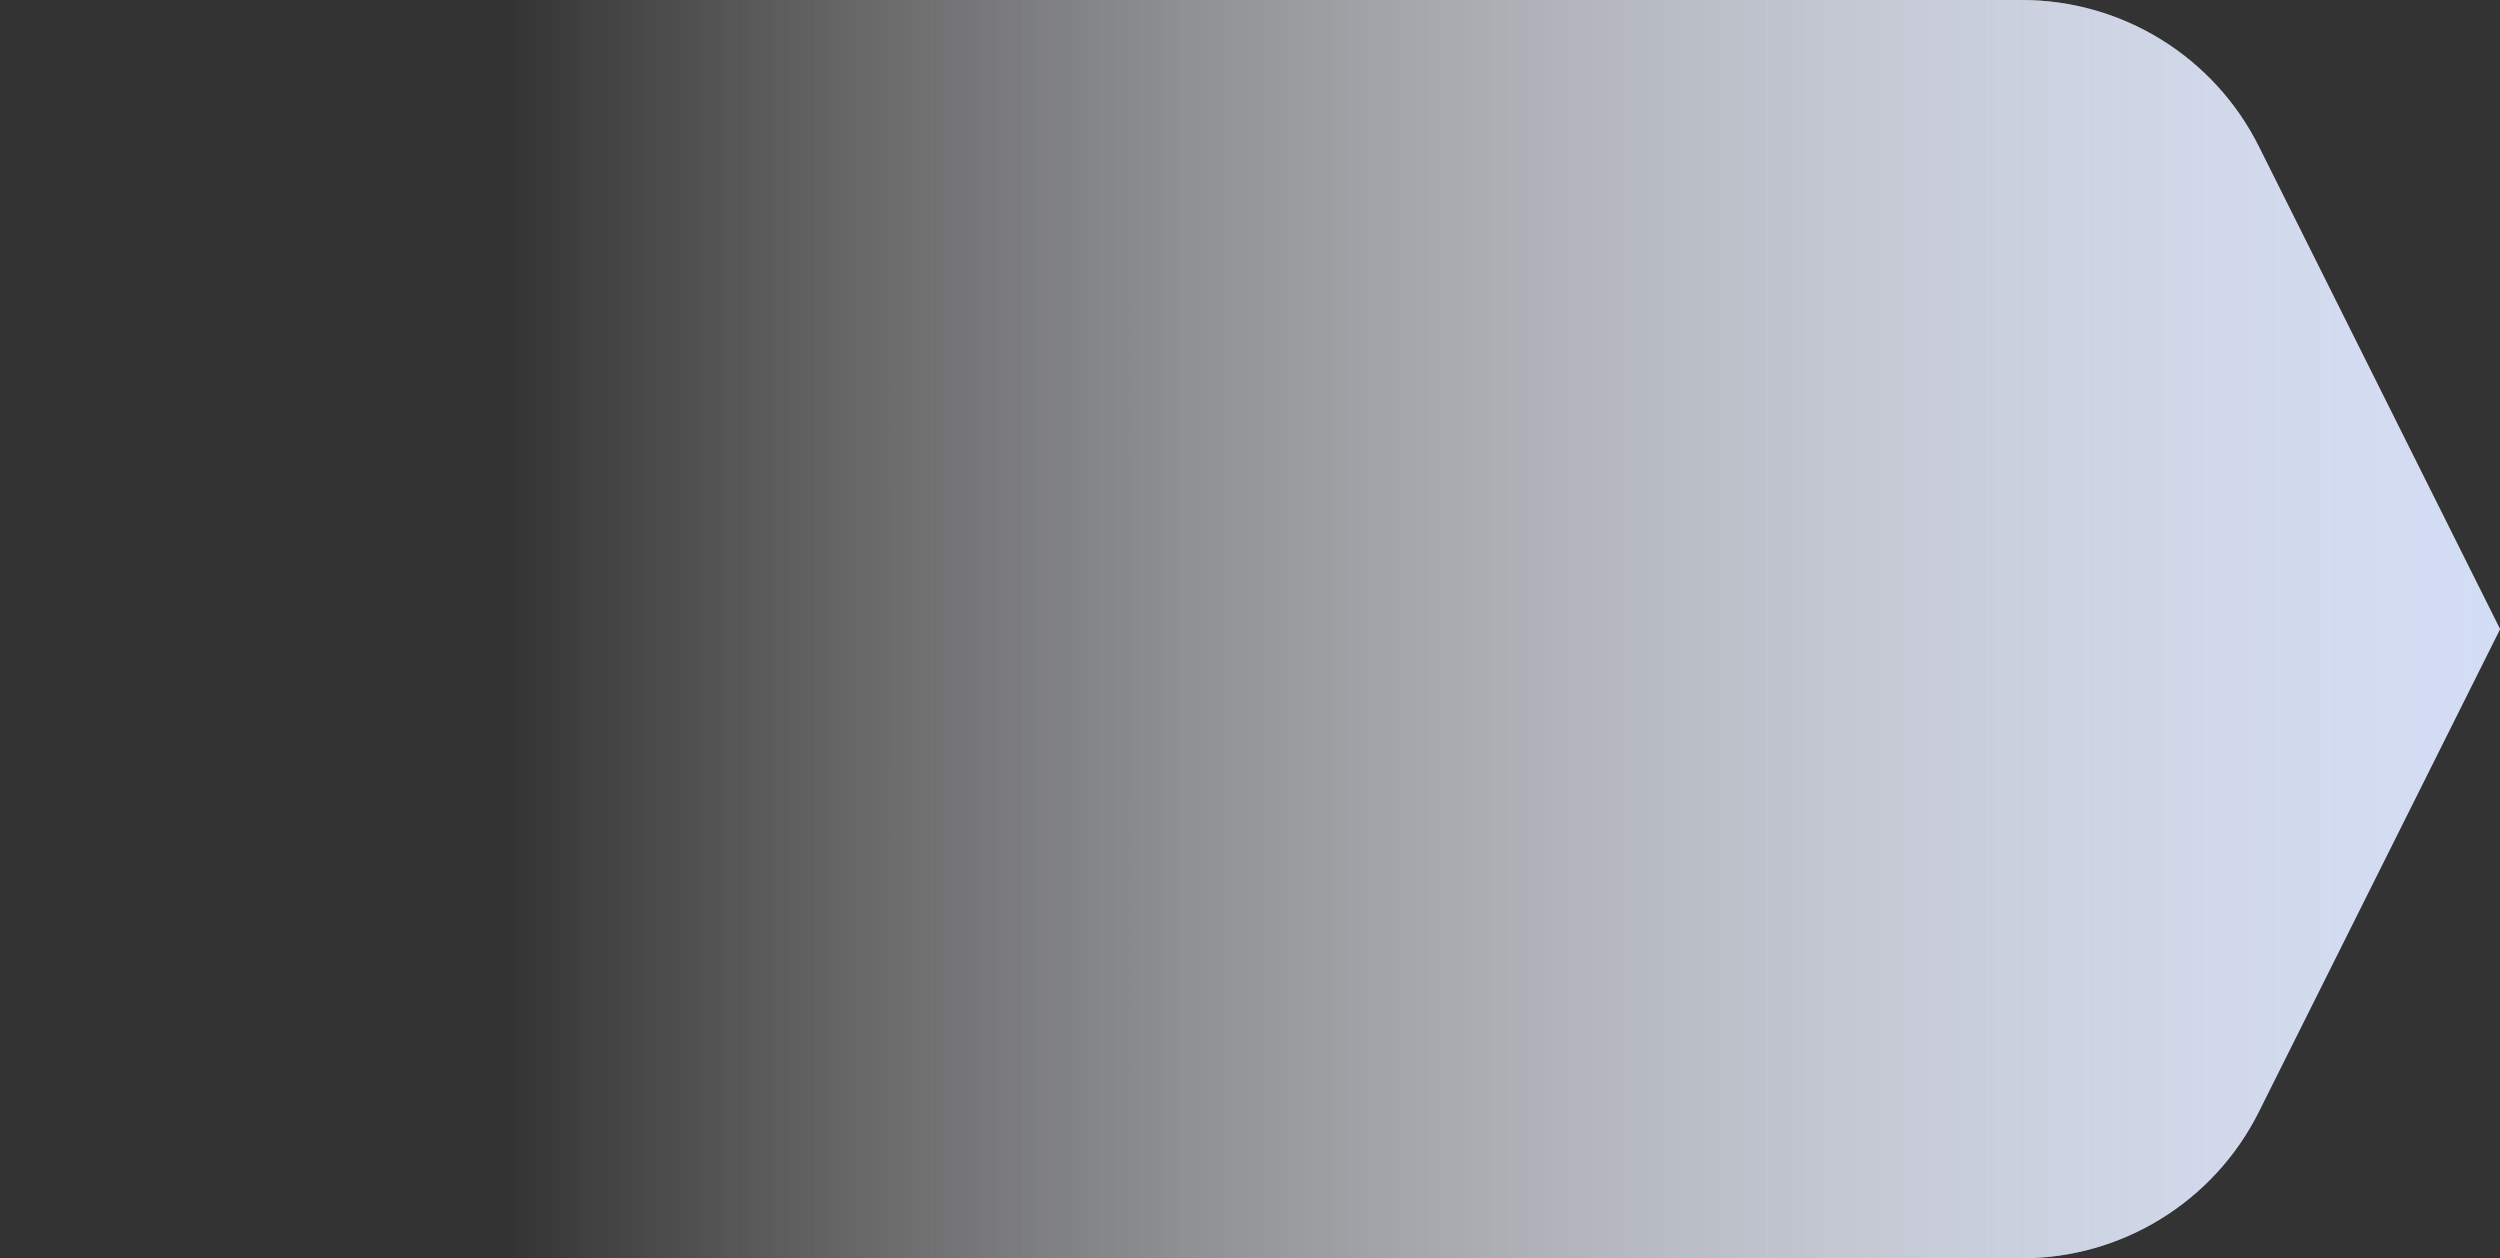 <svg xmlns="http://www.w3.org/2000/svg" width="151" height="76" viewBox="0 0 151 76" fill="none">
<rect x="0" y="0" width="151" height="76" fill="#333333" stroke="none"/>
<path d="M32 0H122.121C128.183 0 133.725 3.426 136.434 8.848L151 38L136.434 67.152C133.725 72.574 128.183 76 122.121 76H32C14.327 76 0 61.673 0 44V32C0 14.327 14.327 0 32 0Z" fill="url(#paint0_linear_751_25605)" fill-opacity="0.6"/>
<path d="M32 0H122.121C128.183 0 133.725 3.426 136.434 8.848L151 38L136.434 67.152C133.725 72.574 128.183 76 122.121 76H32C14.327 76 0 61.673 0 44V32C0 14.327 14.327 0 32 0Z" fill="url(#paint1_linear_751_25605)"/>
<defs>
<linearGradient id="paint0_linear_751_25605" x1="151" y1="38" x2="30.672" y2="38" gradientUnits="userSpaceOnUse">
<stop stop-color="white"/>
<stop offset="1" stop-color="white" stop-opacity="0"/>
</linearGradient>
<linearGradient id="paint1_linear_751_25605" x1="151" y1="38" x2="30.672" y2="38" gradientUnits="userSpaceOnUse">
<stop stop-color="#D3DDF5"/>
<stop offset="1" stop-color="white" stop-opacity="0"/>
</linearGradient>
</defs>
</svg>